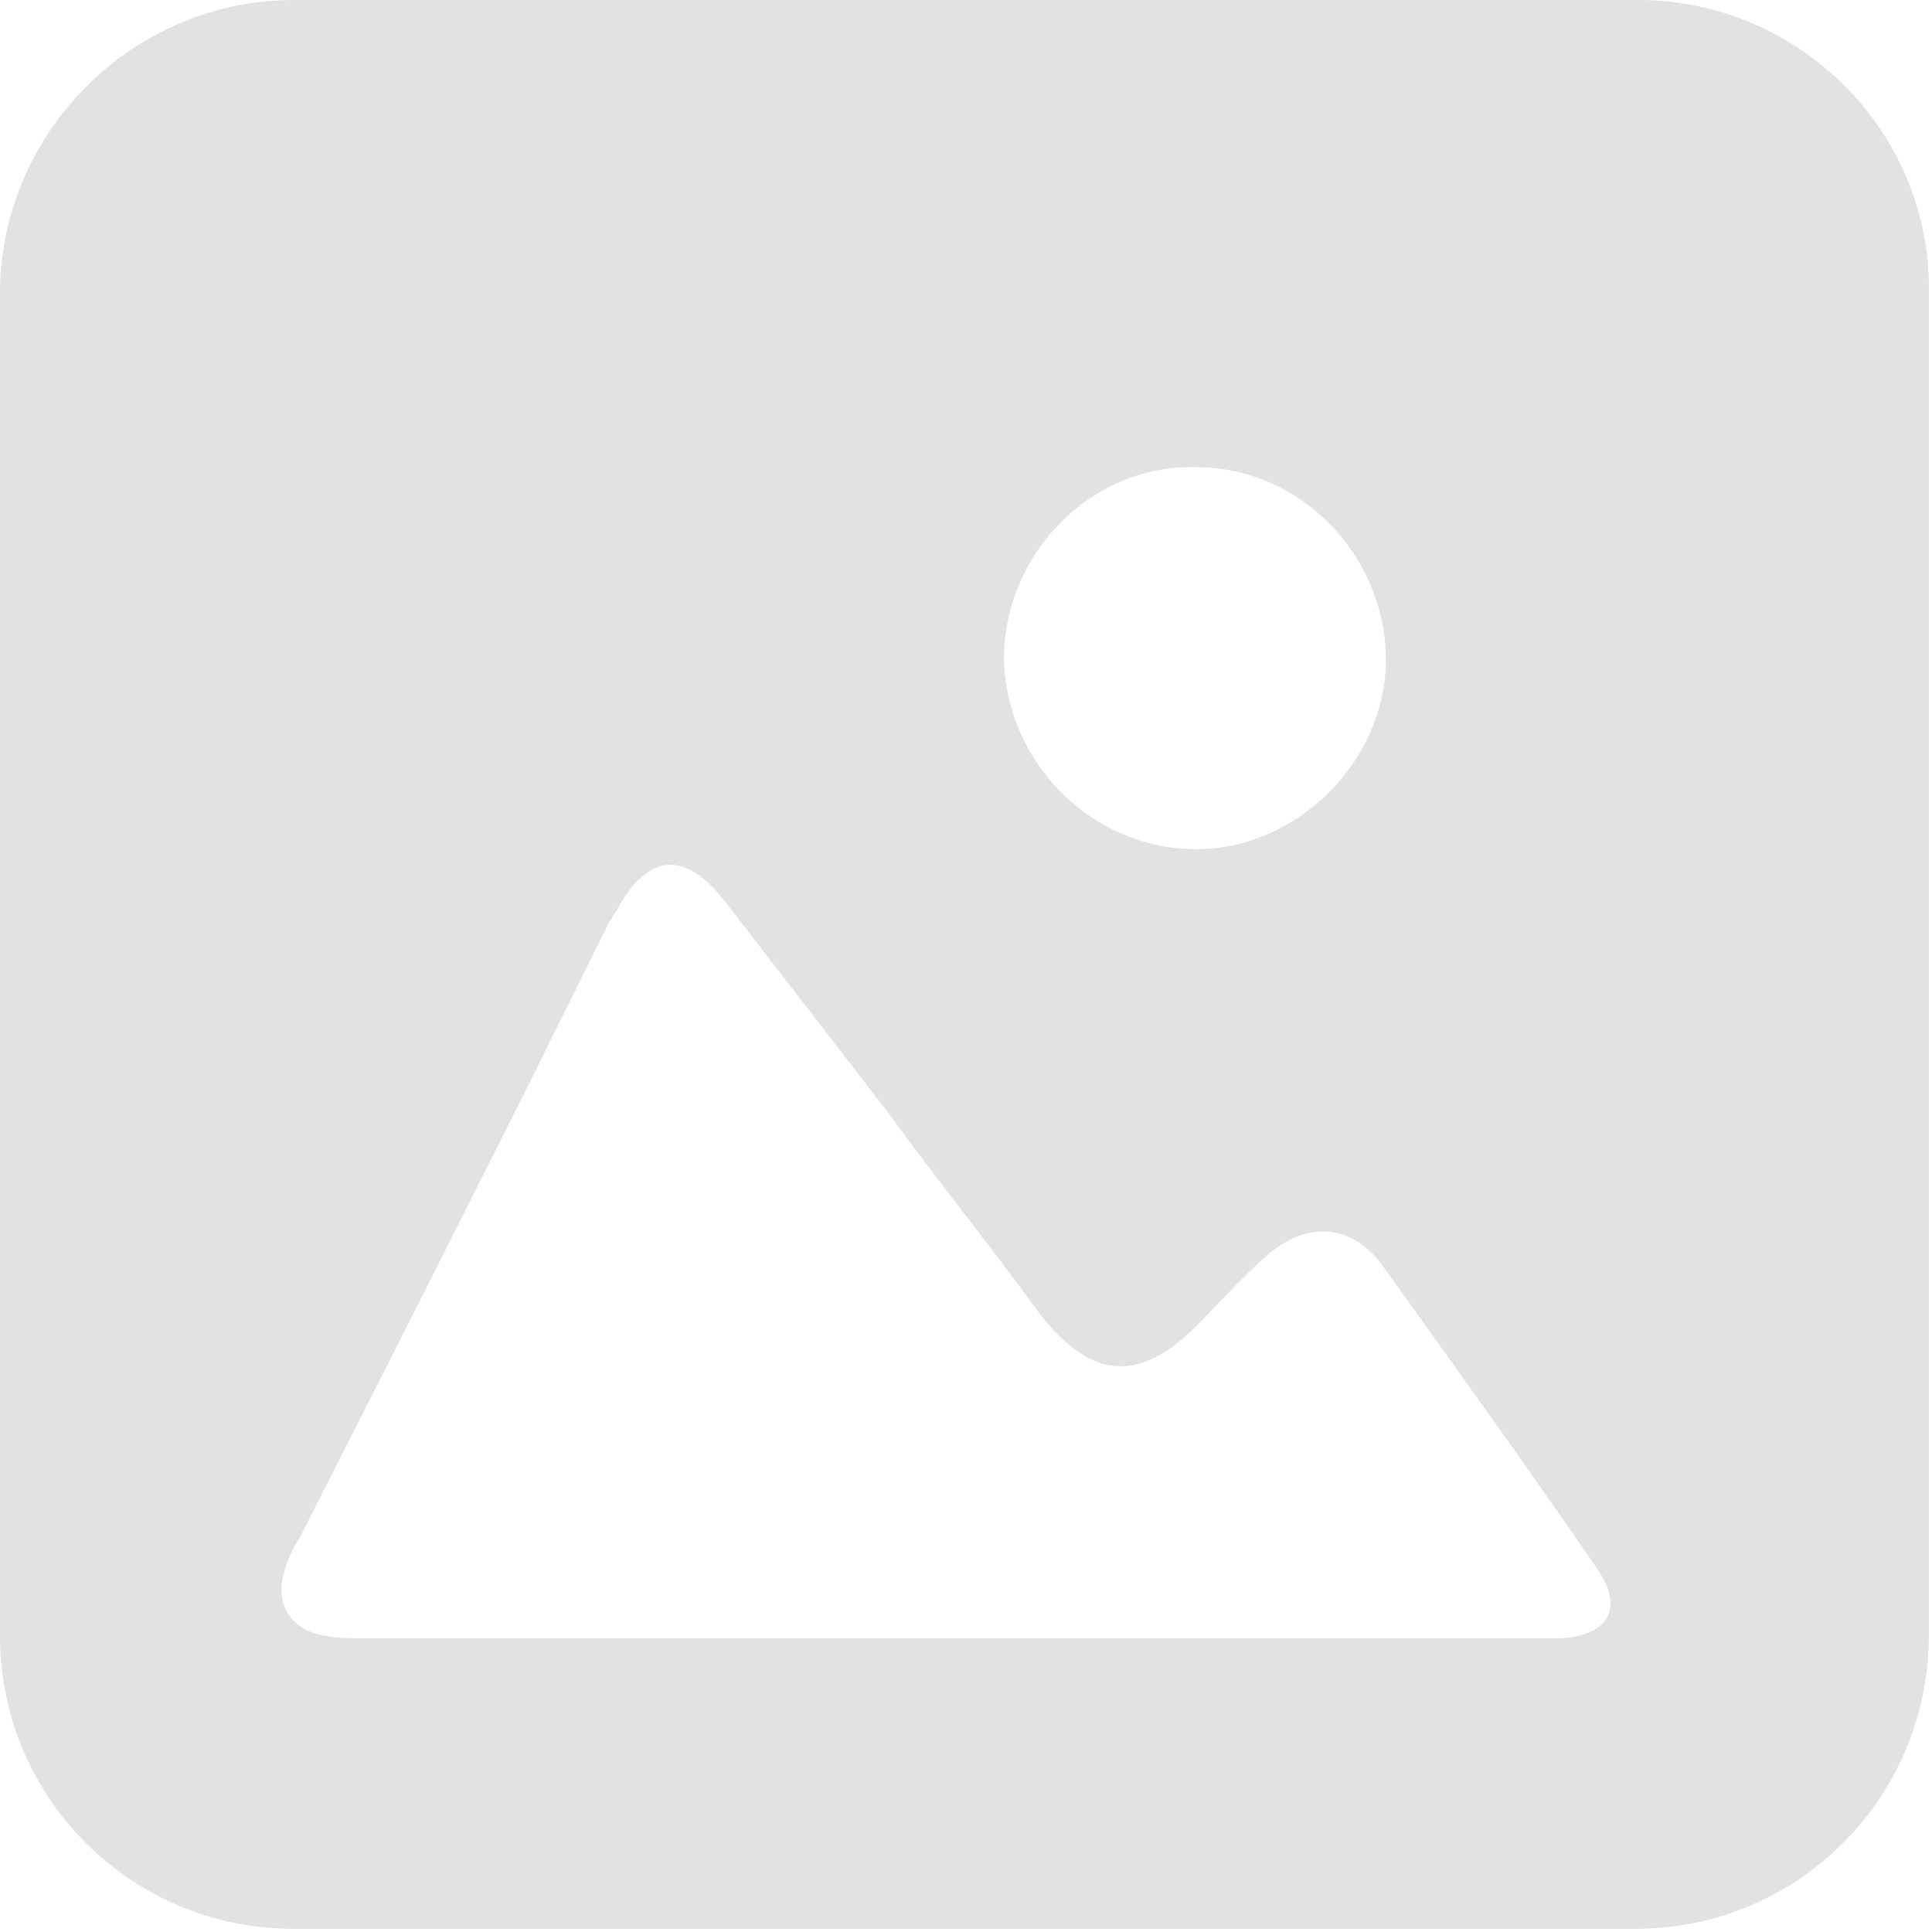 <?xml version="1.0" encoding="utf-8"?>
<!-- Generator: Adobe Illustrator 23.0.0, SVG Export Plug-In . SVG Version: 6.00 Build 0)  -->
<svg version="1.1" id="Layer_1" xmlns="http://www.w3.org/2000/svg" xmlns:xlink="http://www.w3.org/1999/xlink" x="0px" y="0px"
	 viewBox="0 0 61.2 61.2" style="enable-background:new 0 0 61.2 61.2;" xml:space="preserve">
<style type="text/css">
	.st0{fill:#E2E2E2;}
</style>
<path class="st0" d="M51.9,0H9.3C4.2,0,0,4.2,0,9.3v42.5c0,5.2,4.2,9.3,9.3,9.3h42.5c5.2,0,9.3-4.2,9.3-9.3V9.3
	C61.2,4.2,57,0,51.9,0z M37.9,14.8c3.3,0,6,2.8,6,6.1c0,3.2-2.8,6-6,6c-3.3,0-6-2.7-6.1-6C31.8,17.5,34.6,14.7,37.9,14.8z
	 M49.2,51.9c-6.3,0-12.7,0-19,0c0,0,0,0,0,0c-6.2,0-12.3,0-18.5,0c-0.5,0-1,0-1.5-0.1c-1-0.2-1.5-1-1.2-2c0.1-0.4,0.3-0.8,0.5-1.1
	c3.3-6.5,6.6-13,9.8-19.5c0.1-0.1,0.1-0.2,0.2-0.3c1-1.9,2.2-2,3.5-0.3c1.7,2.2,3.4,4.4,5.1,6.6c1.6,2.2,3.3,4.3,4.9,6.5
	c1.6,2,3.1,2.1,4.9,0.3c0.7-0.7,1.4-1.5,2.2-2.2c1.2-1.1,2.7-1.1,3.7,0.3c2.3,3.2,4.6,6.4,6.8,9.6C51.5,51,50.9,51.9,49.2,51.9z"/>
</svg>
